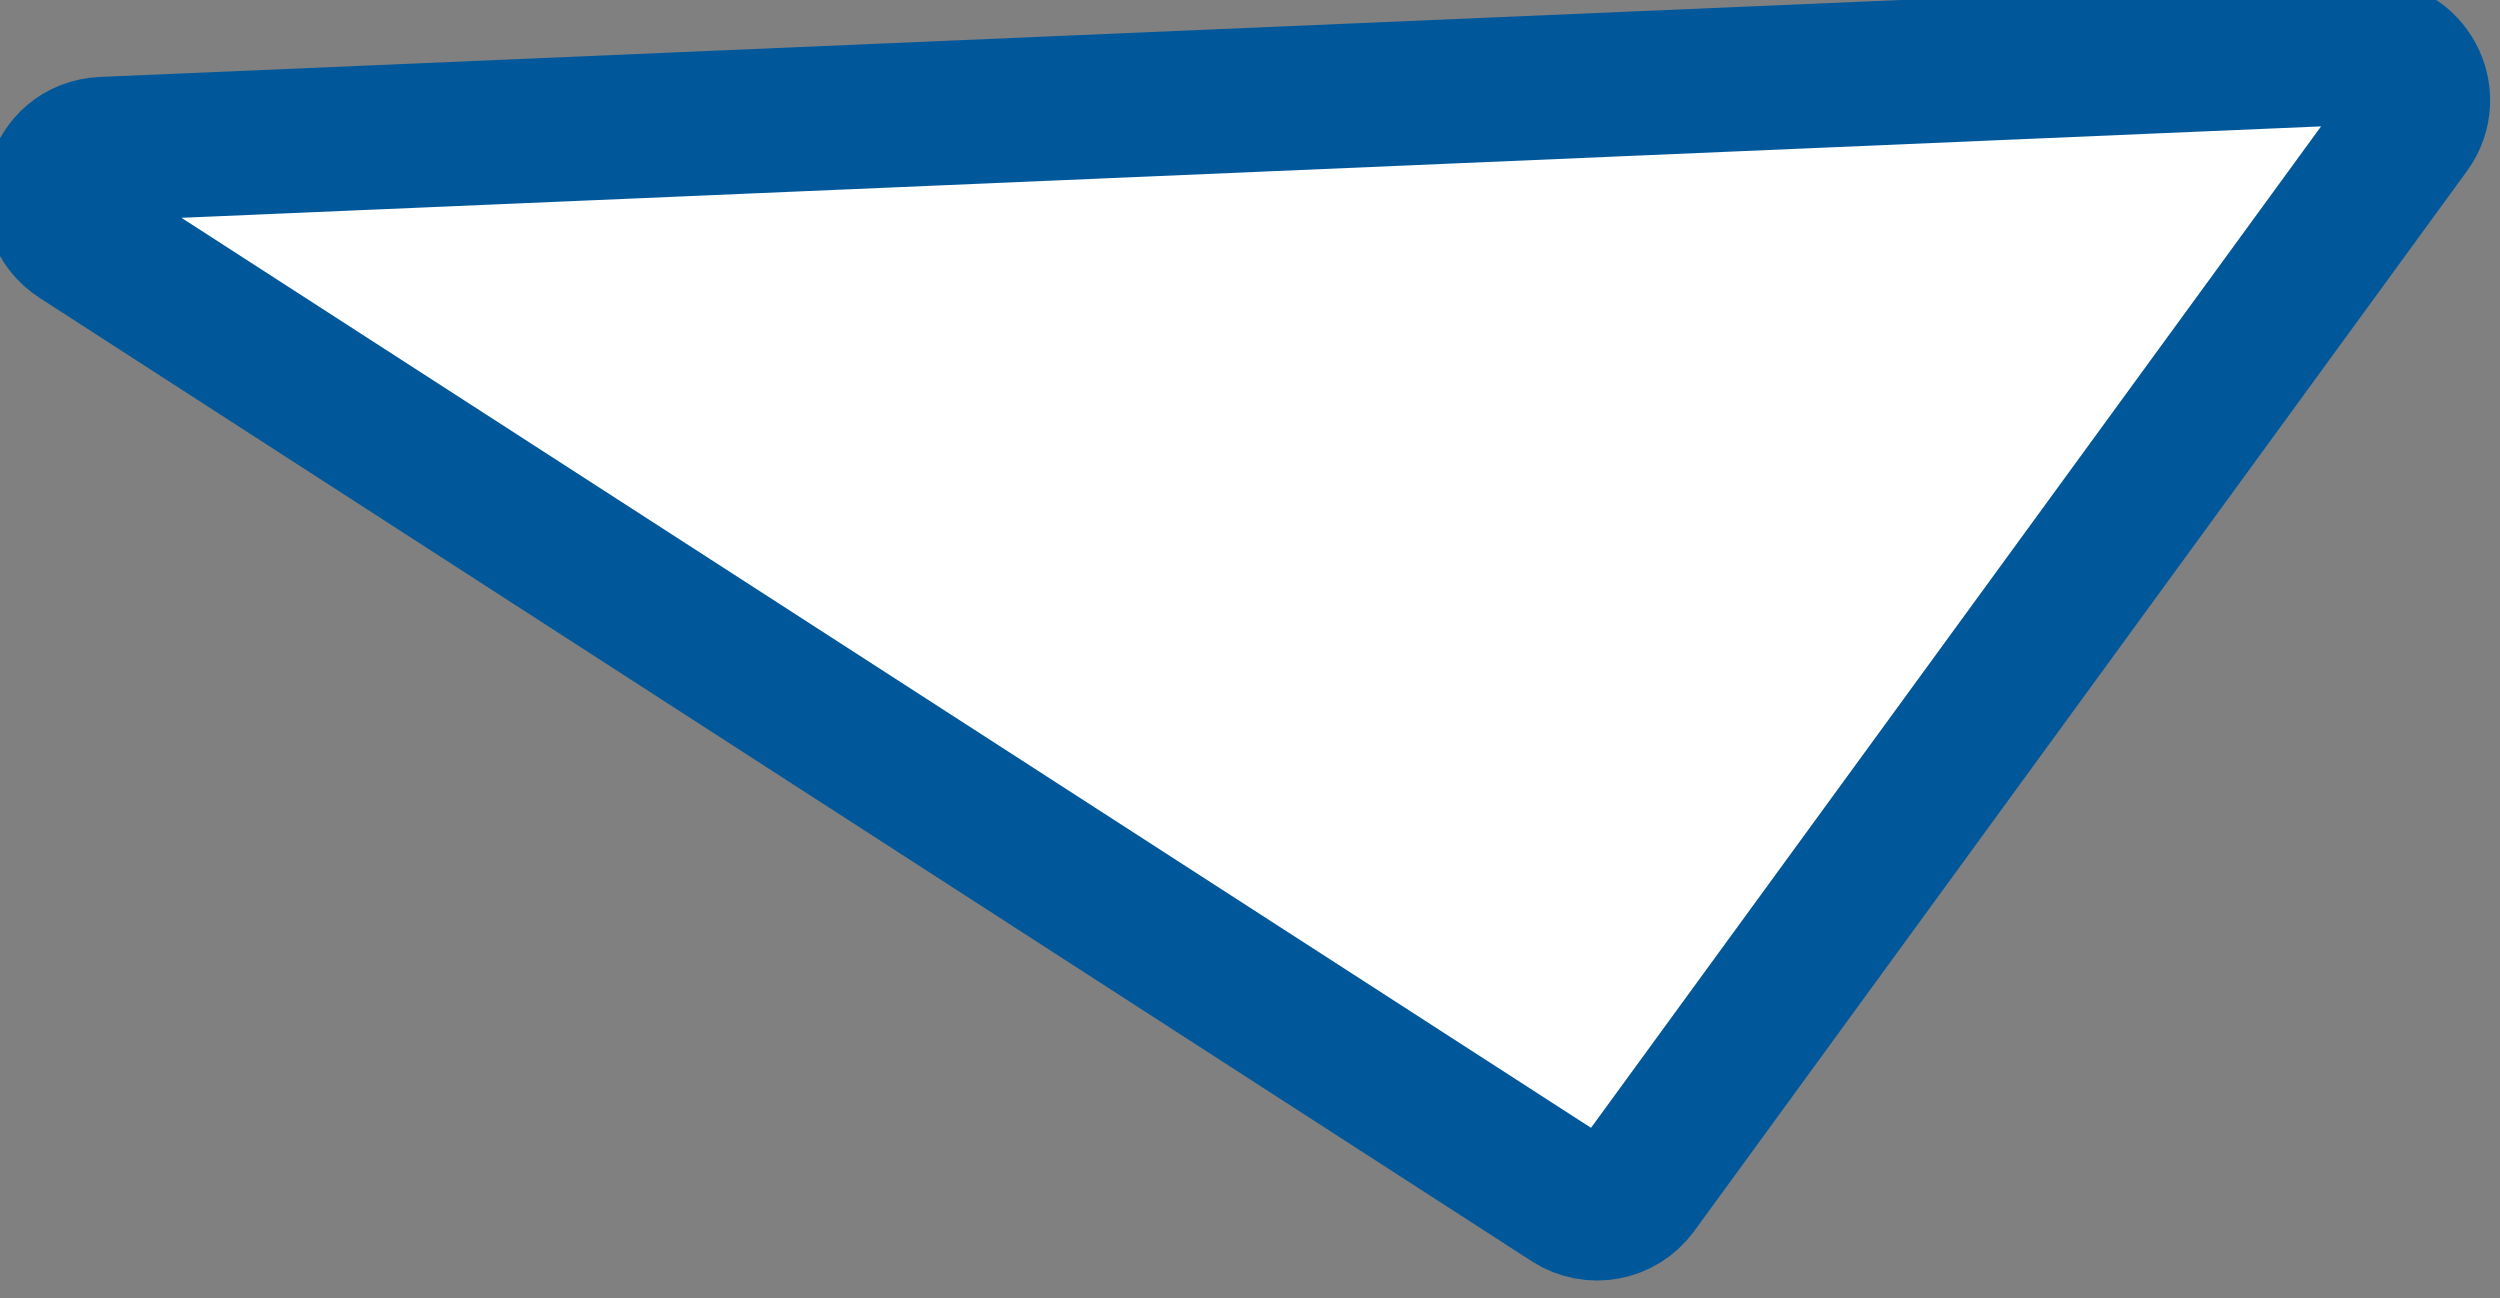 <svg xmlns="http://www.w3.org/2000/svg" width="52" height="27" viewBox="0 0 52 27" fill="none" class="responsive-stroke">
	<rect x="0" y="0" width="52" height="27" fill="#808080" stroke="none"/>
	<path d="M2.14 3.099L49.25 1.086C50.087 1.05 50.595 1.997 50.101 2.674L34.027 24.724C33.714 25.152 33.121 25.263 32.676 24.975L1.64 4.938C0.821 4.409 1.166 3.141 2.14 3.099Z" fill="white" stroke="#00589B" stroke-width="3" />
</svg>
